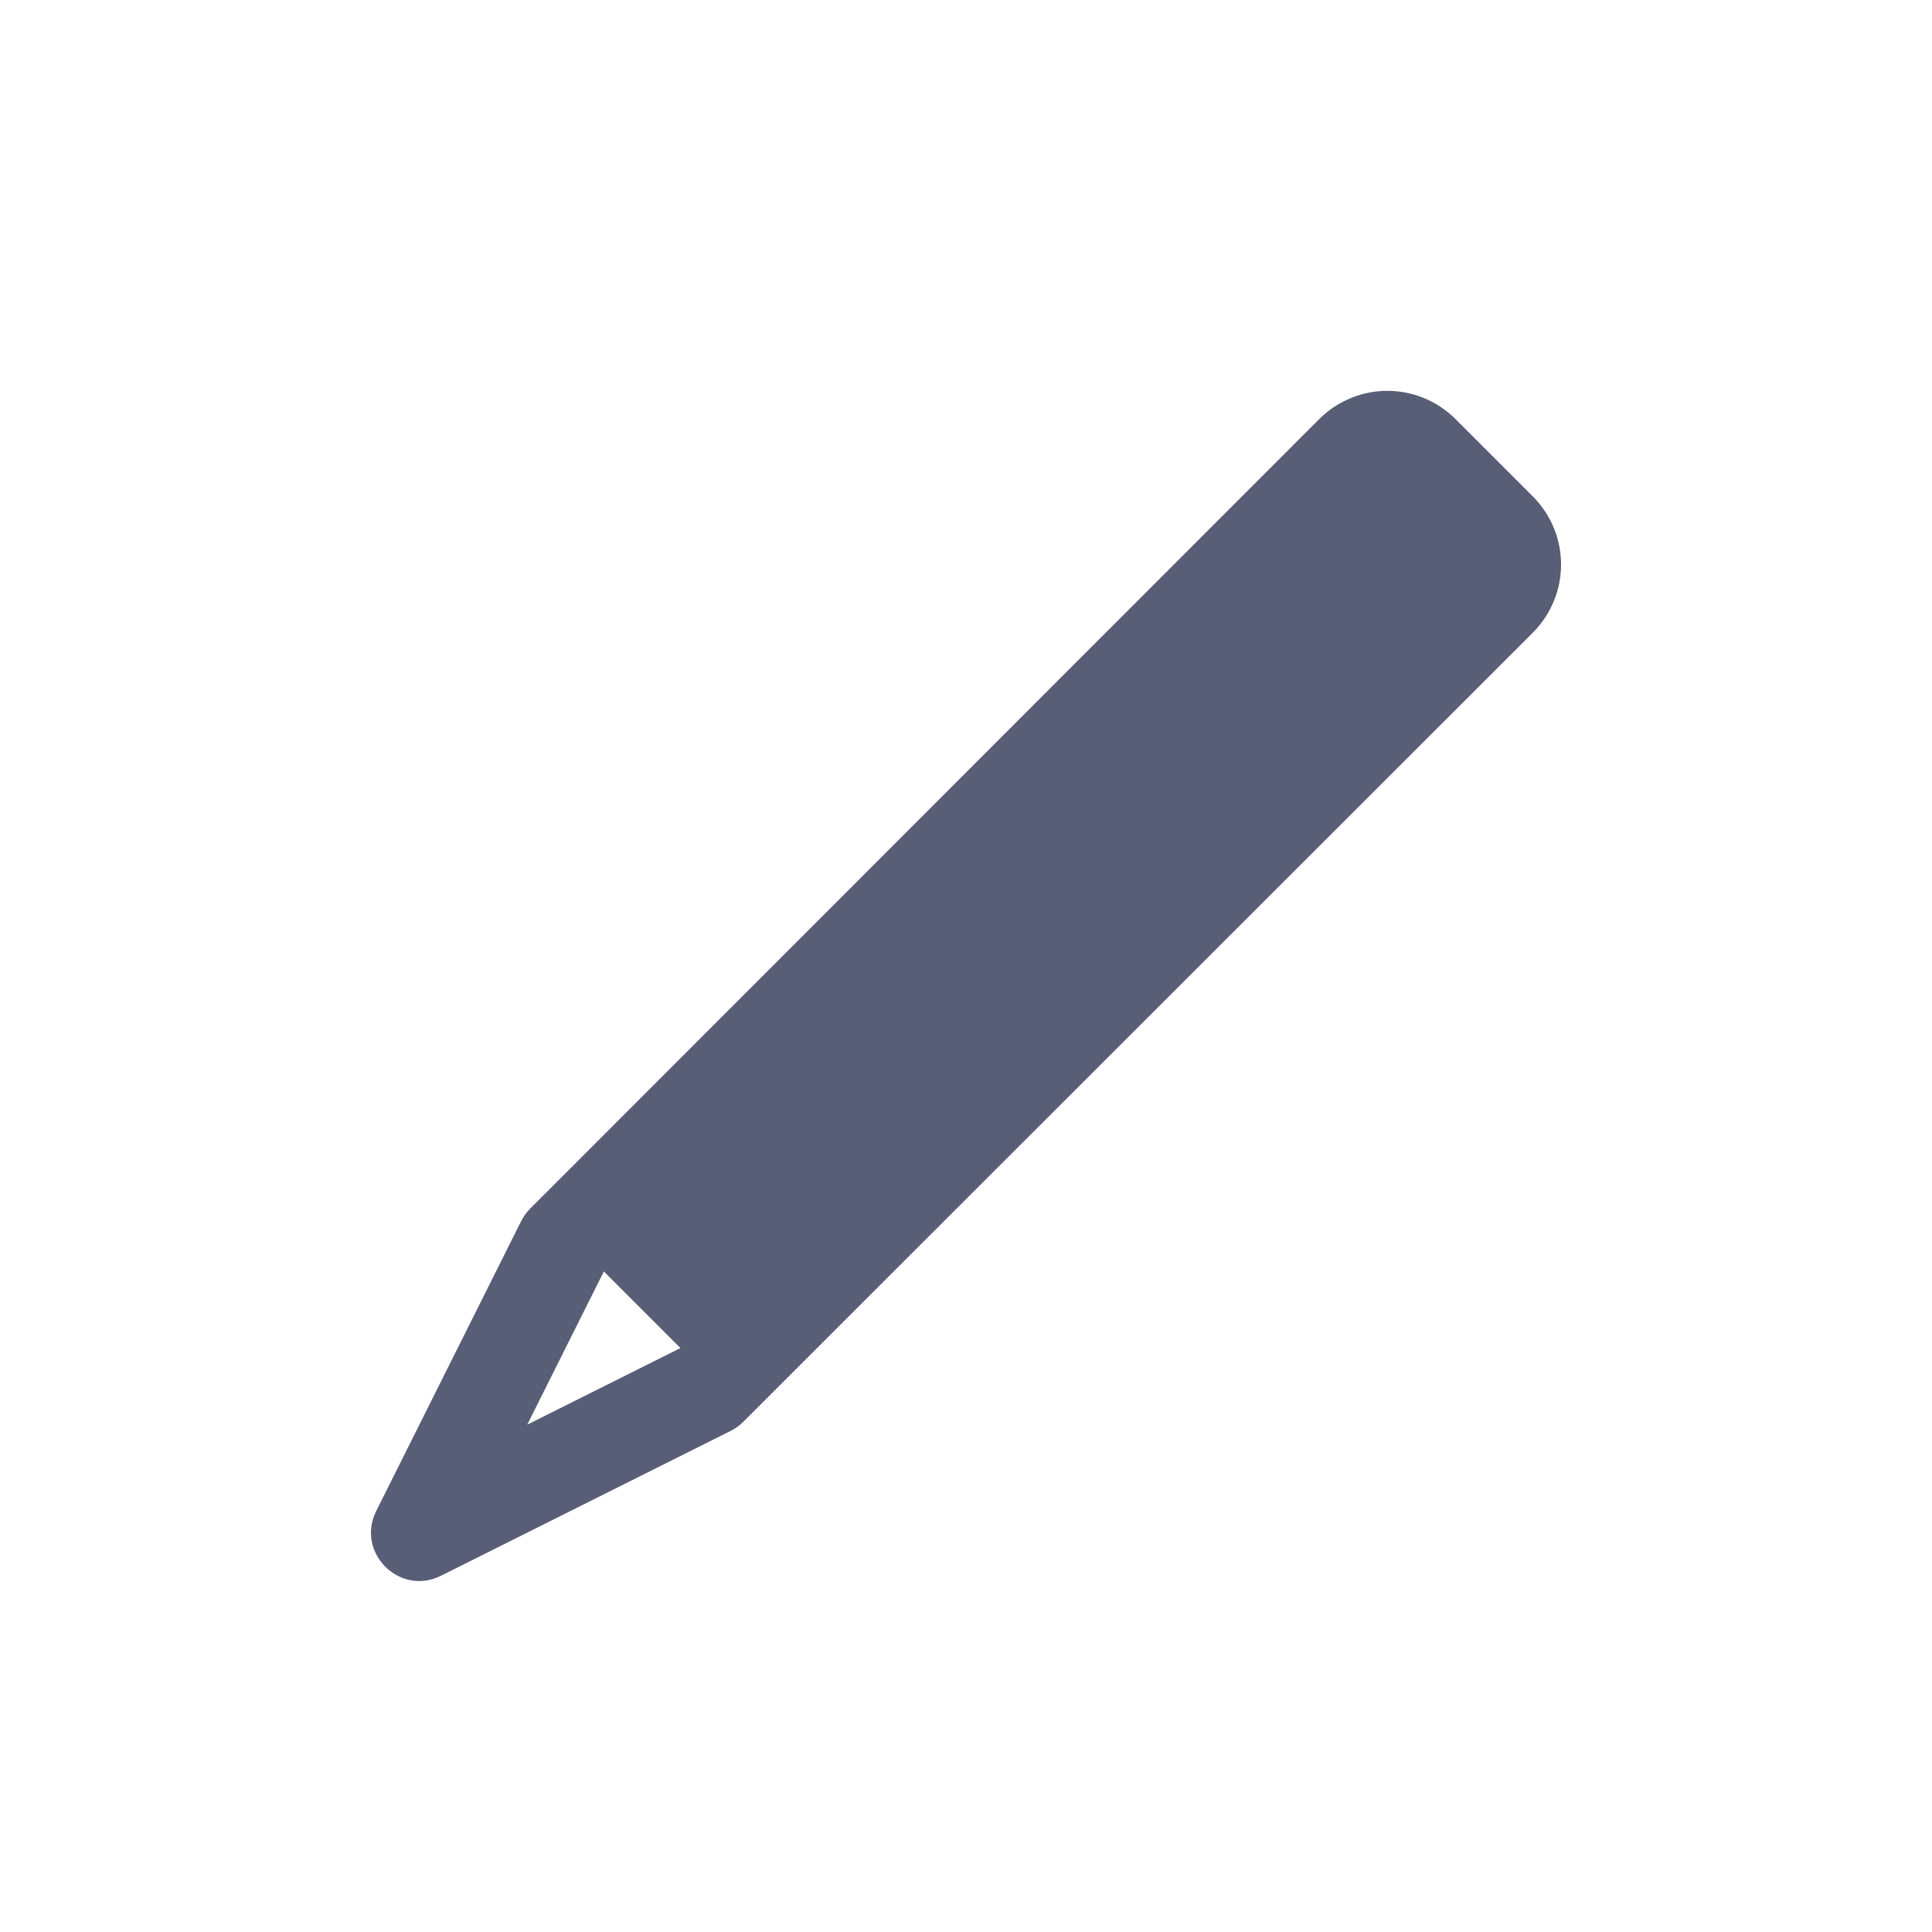 <?xml version="1.0" encoding="UTF-8" standalone="no"?>
<svg
   xmlns:dc="http://purl.org/dc/elements/1.1/"
   xmlns:cc="http://creativecommons.org/ns#"
   xmlns:rdf="http://www.w3.org/1999/02/22-rdf-syntax-ns#"
   xmlns:svg="http://www.w3.org/2000/svg"
   xmlns="http://www.w3.org/2000/svg"
   xmlns:sodipodi="http://sodipodi.sourceforge.net/DTD/sodipodi-0.dtd"
   xmlns:inkscape="http://www.inkscape.org/namespaces/inkscape"
   width="20px"
   height="20px"
   viewBox="0 0 20 20"
   version="1.1"
   id="svg11"
   sodipodi:docname="pencil.svg"
   inkscape:version="0.92.4 (unknown)">
  <sodipodi:namedview
     pagecolor="#ffffff"
     bordercolor="#666666"
     borderopacity="1"
     objecttolerance="10"
     gridtolerance="10"
     guidetolerance="10"
     inkscape:pageopacity="0"
     inkscape:pageshadow="2"
     inkscape:window-width="1440"
     inkscape:window-height="850"
     id="namedview13"
     showgrid="true"
     inkscape:zoom="8"
     inkscape:cx="8.0587702"
     inkscape:cy="13.906937"
     inkscape:window-x="0"
     inkscape:window-y="180"
     inkscape:window-maximized="1"
     inkscape:current-layer="svg11"
     inkscape:snap-grids="false">
    <inkscape:grid
       type="xygrid"
       id="grid827"
       spacingx="0.5"
       spacingy="0.5"
       empspacing="2" />
  </sodipodi:namedview>
  <!-- Generator: Sketch 43.2 (39069) - http://www.bohemiancoding.com/sketch -->
  <title
     id="title2">brush</title>
  <desc
     id="desc4">Created with Sketch.</desc>
  <defs
     id="defs6" />
  <path
     id="rect861"
     style="opacity:1;fill:#575e75;fill-opacity:1;stroke:none;stroke-width:3.125;stroke-linecap:butt;stroke-linejoin:miter;stroke-miterlimit:4;stroke-dasharray:none;stroke-dashoffset:0;stroke-opacity:1;paint-order:normal"
     d="M 7.044,13.955 6.251,13.162 5.458,14.748 Z m 0.65,0.764 c -0.038,0.038 -0.082,0.07 -0.131,0.094 l -3,1.5 C 4.135,16.525 3.682,16.072 3.894,15.643 l 1.5,-3 c 0.024,-0.048 0.056,-0.093 0.094,-0.131 L 13.655,4.34 c 0.392,-0.392 1.022,-0.392 1.414,0 l 0.797,0.797 c 0.392,0.392 0.392,1.022 0,1.414 z"
     inkscape:connector-curvature="0" />
</svg>
